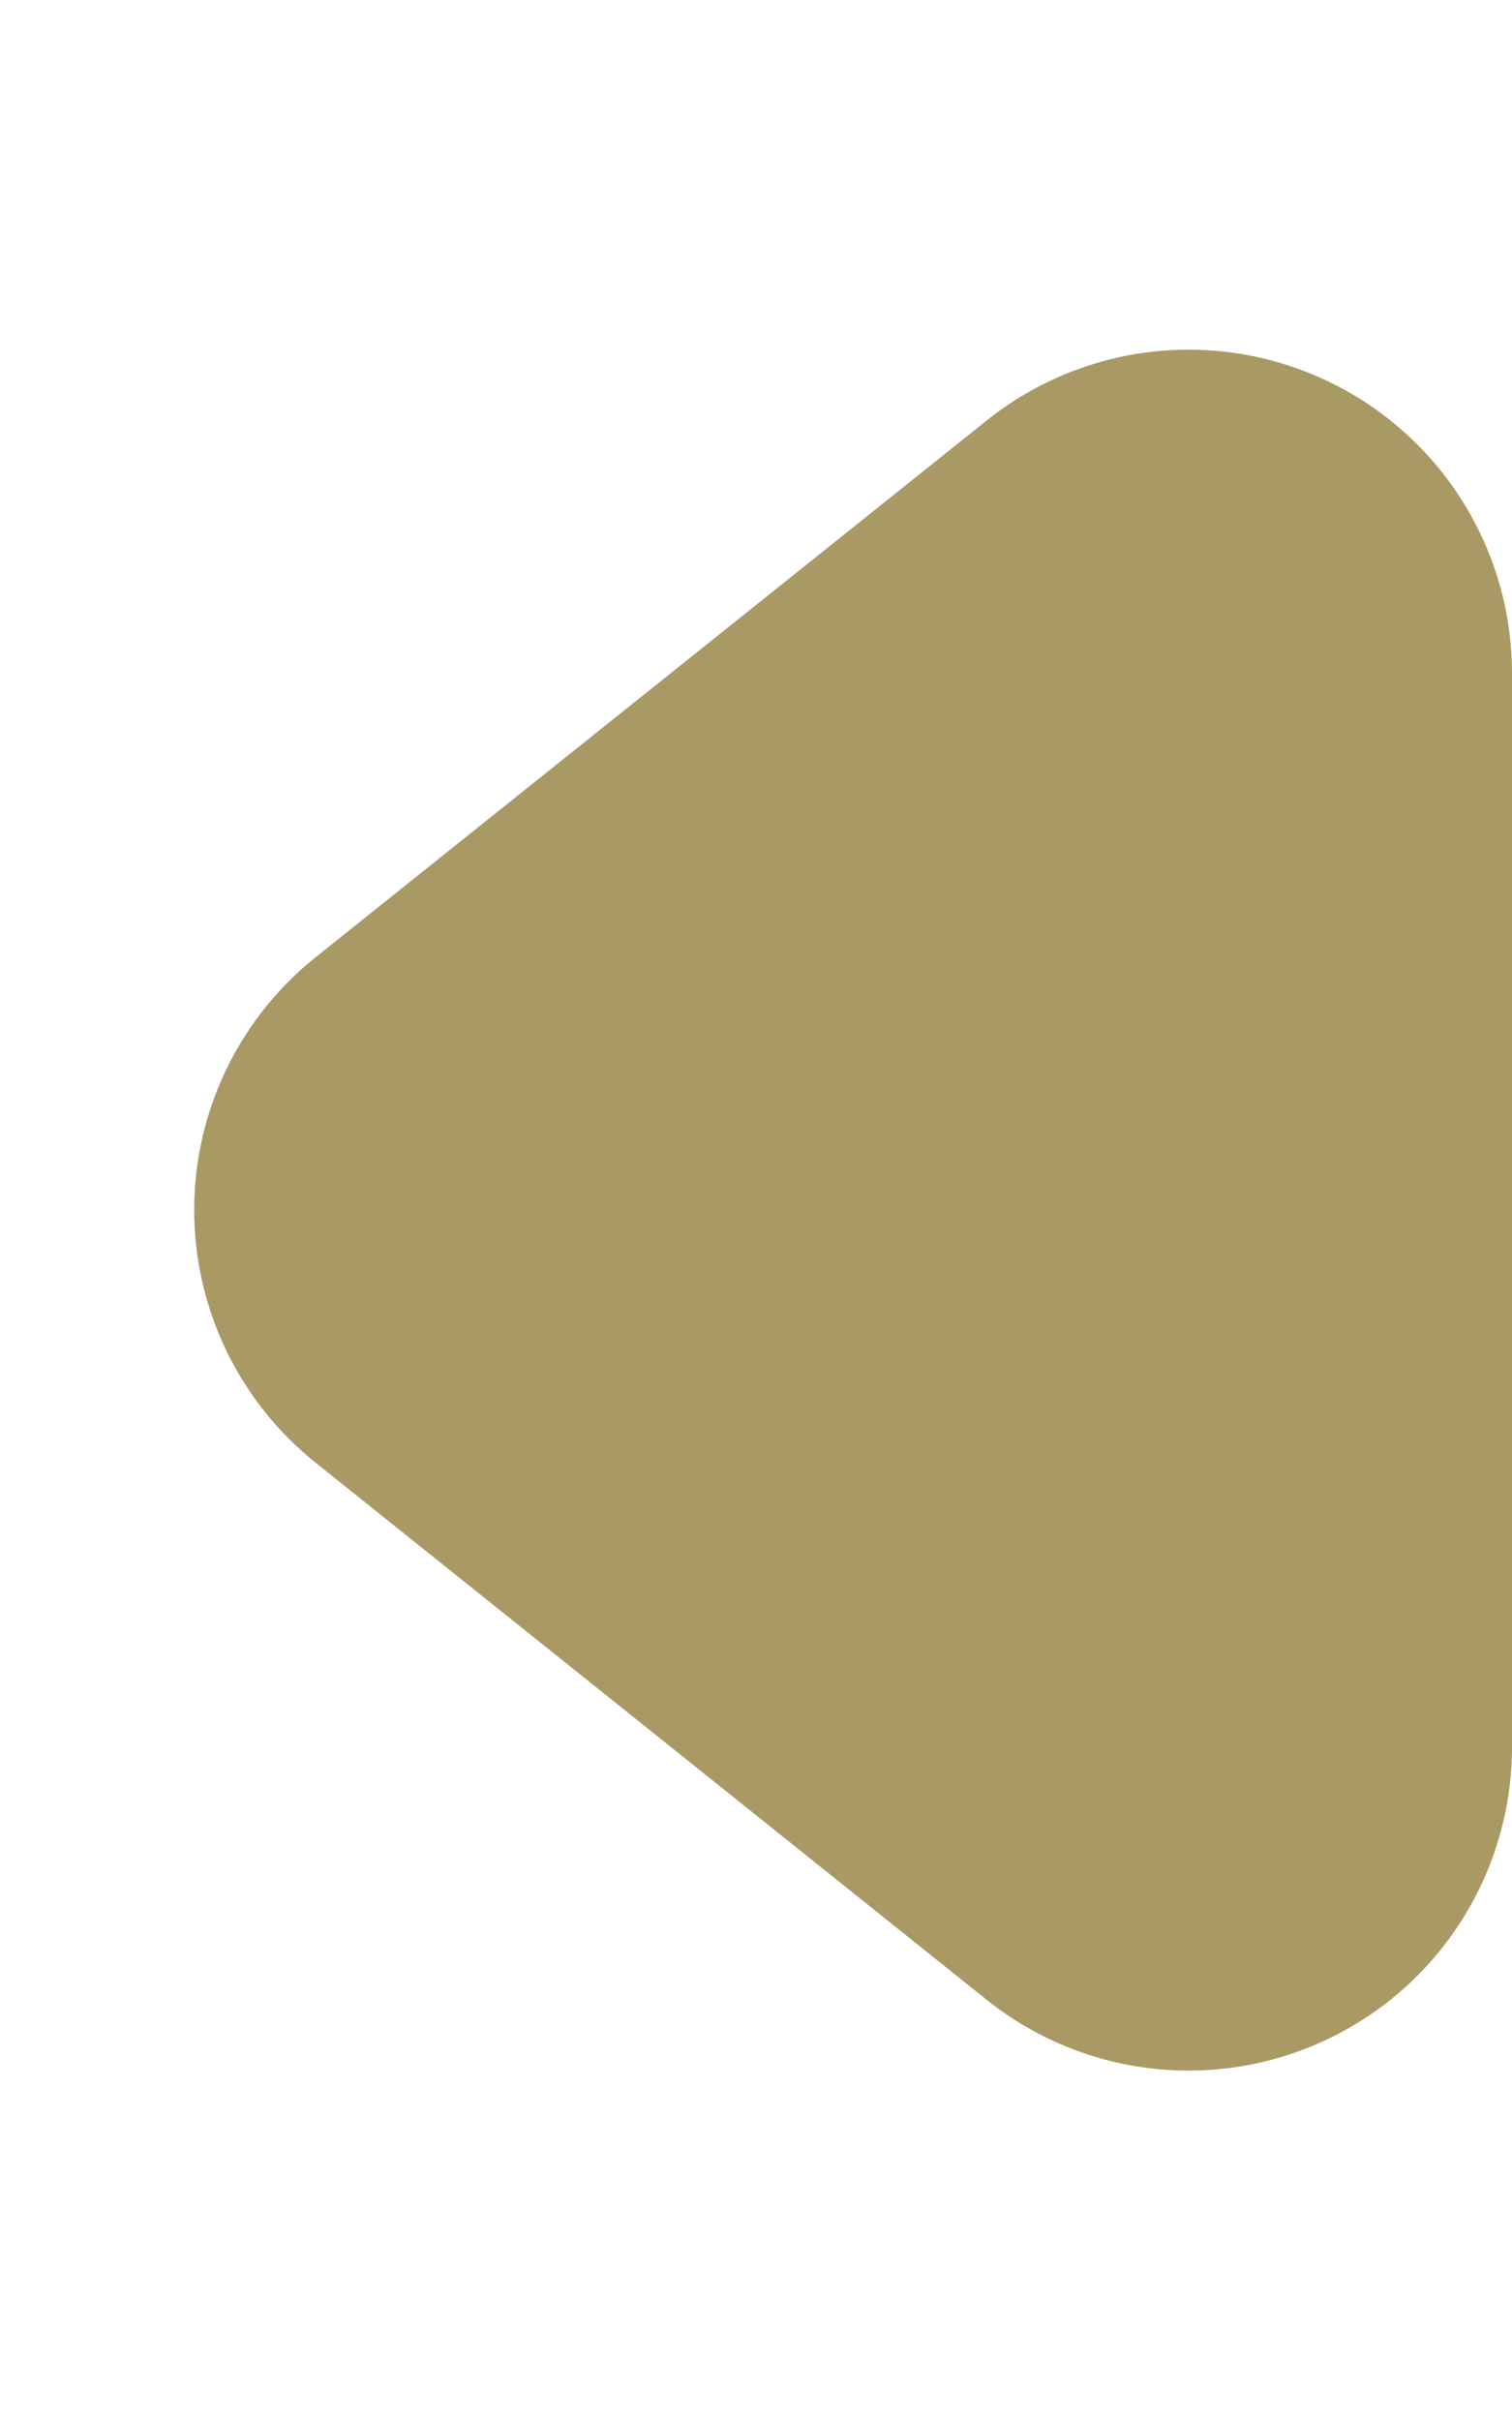 <svg xmlns="http://www.w3.org/2000/svg" xmlns:xlink="http://www.w3.org/1999/xlink" width="4.675" height="7.479" viewBox="0 0 4.675 7.479">
  <defs>
    <clipPath id="clip-path">
      <rect width="4.675" height="7.479" fill="none"/>
    </clipPath>
  </defs>
  <g id="Component_21_1" data-name="Component 21 – 1" clip-path="url(#clip-path)">
    <path id="Polygon_6" data-name="Polygon 6" d="M2.959.976a1,1,0,0,1,1.562,0L6.179,3.05A1,1,0,0,1,5.4,4.675H2.081A1,1,0,0,1,1.3,3.05Z" transform="translate(0 7.479) rotate(-90)" fill="#a99964"/>
  </g>
</svg>

